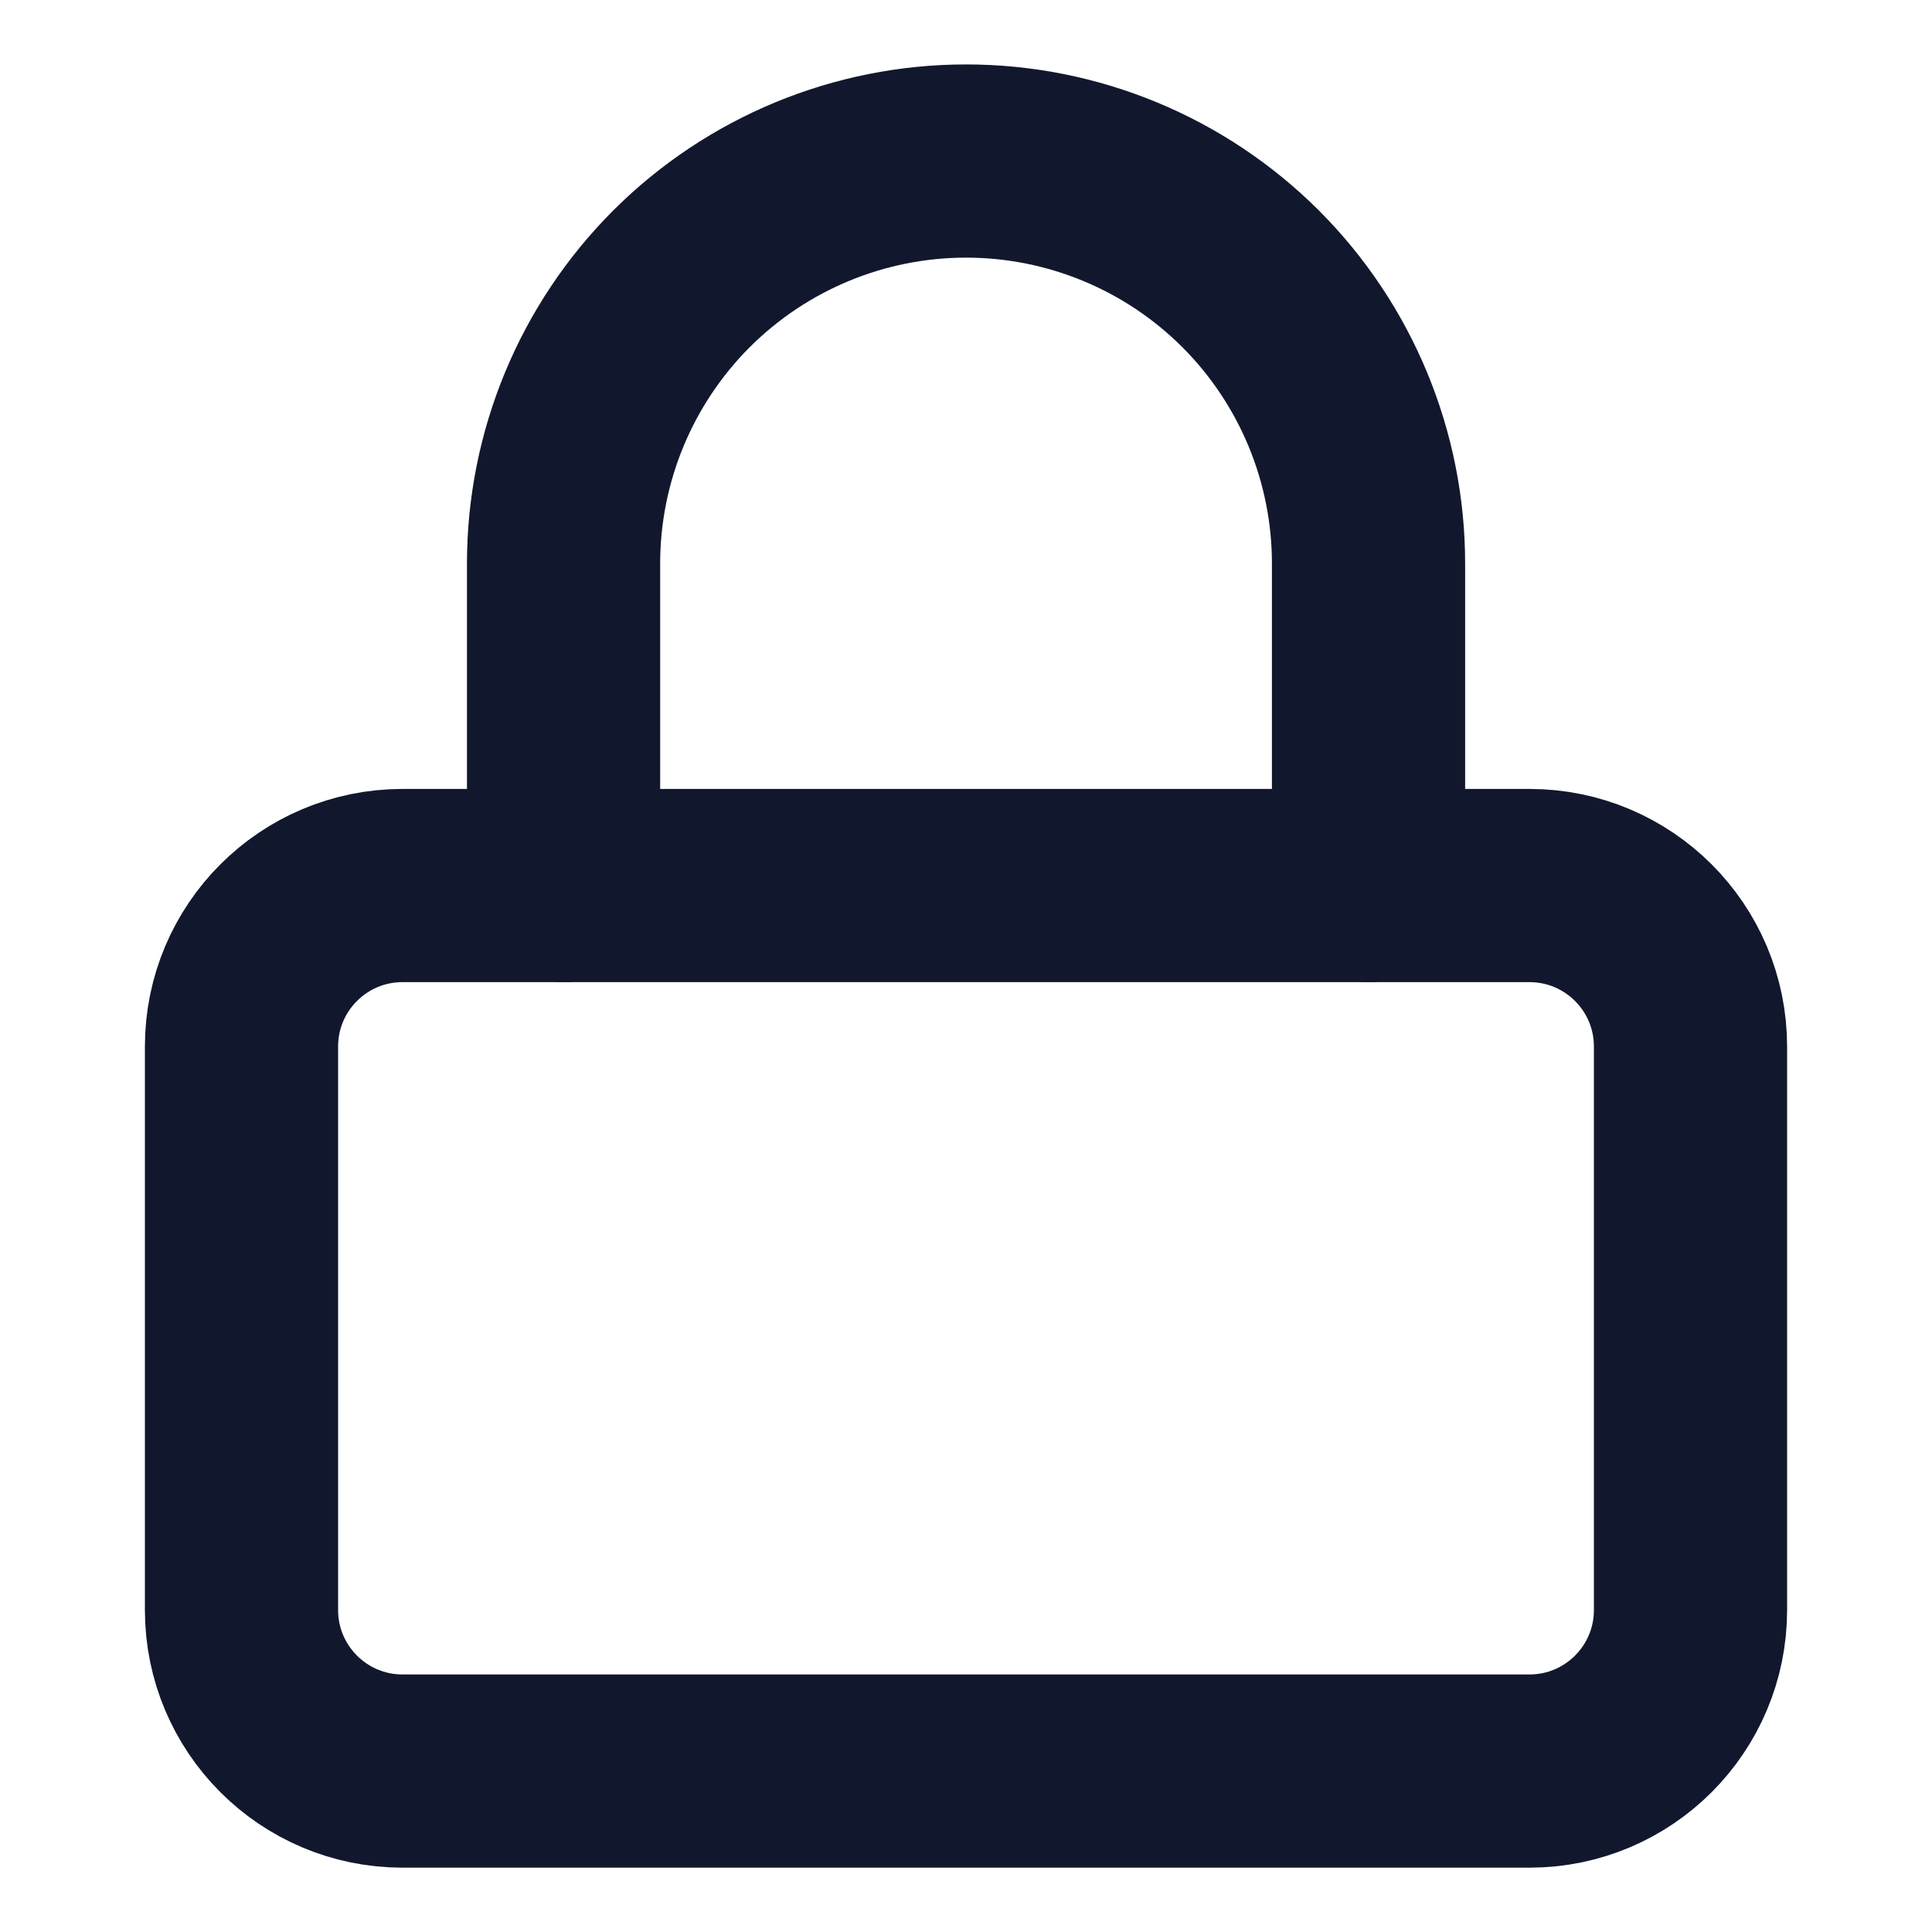 <svg width="20" height="20" viewBox="0 0 20 20" fill="none" xmlns="http://www.w3.org/2000/svg">
<path d="M15.833 9.167H4.167C3.246 9.167 2.5 9.913 2.5 10.834V16.667C2.5 17.587 3.246 18.334 4.167 18.334H15.833C16.754 18.334 17.5 17.587 17.5 16.667V10.834C17.5 9.913 16.754 9.167 15.833 9.167Z" stroke="#11182E" stroke-width="2" stroke-linecap="round" stroke-linejoin="round"/>
<path d="M5.834 9.167V5.834C5.834 4.729 6.273 3.669 7.054 2.887C7.836 2.106 8.896 1.667 10.001 1.667C11.106 1.667 12.165 2.106 12.947 2.887C13.728 3.669 14.167 4.729 14.167 5.834V9.167" stroke="#11182E" stroke-width="2" stroke-linecap="round" stroke-linejoin="round"/>
</svg>
